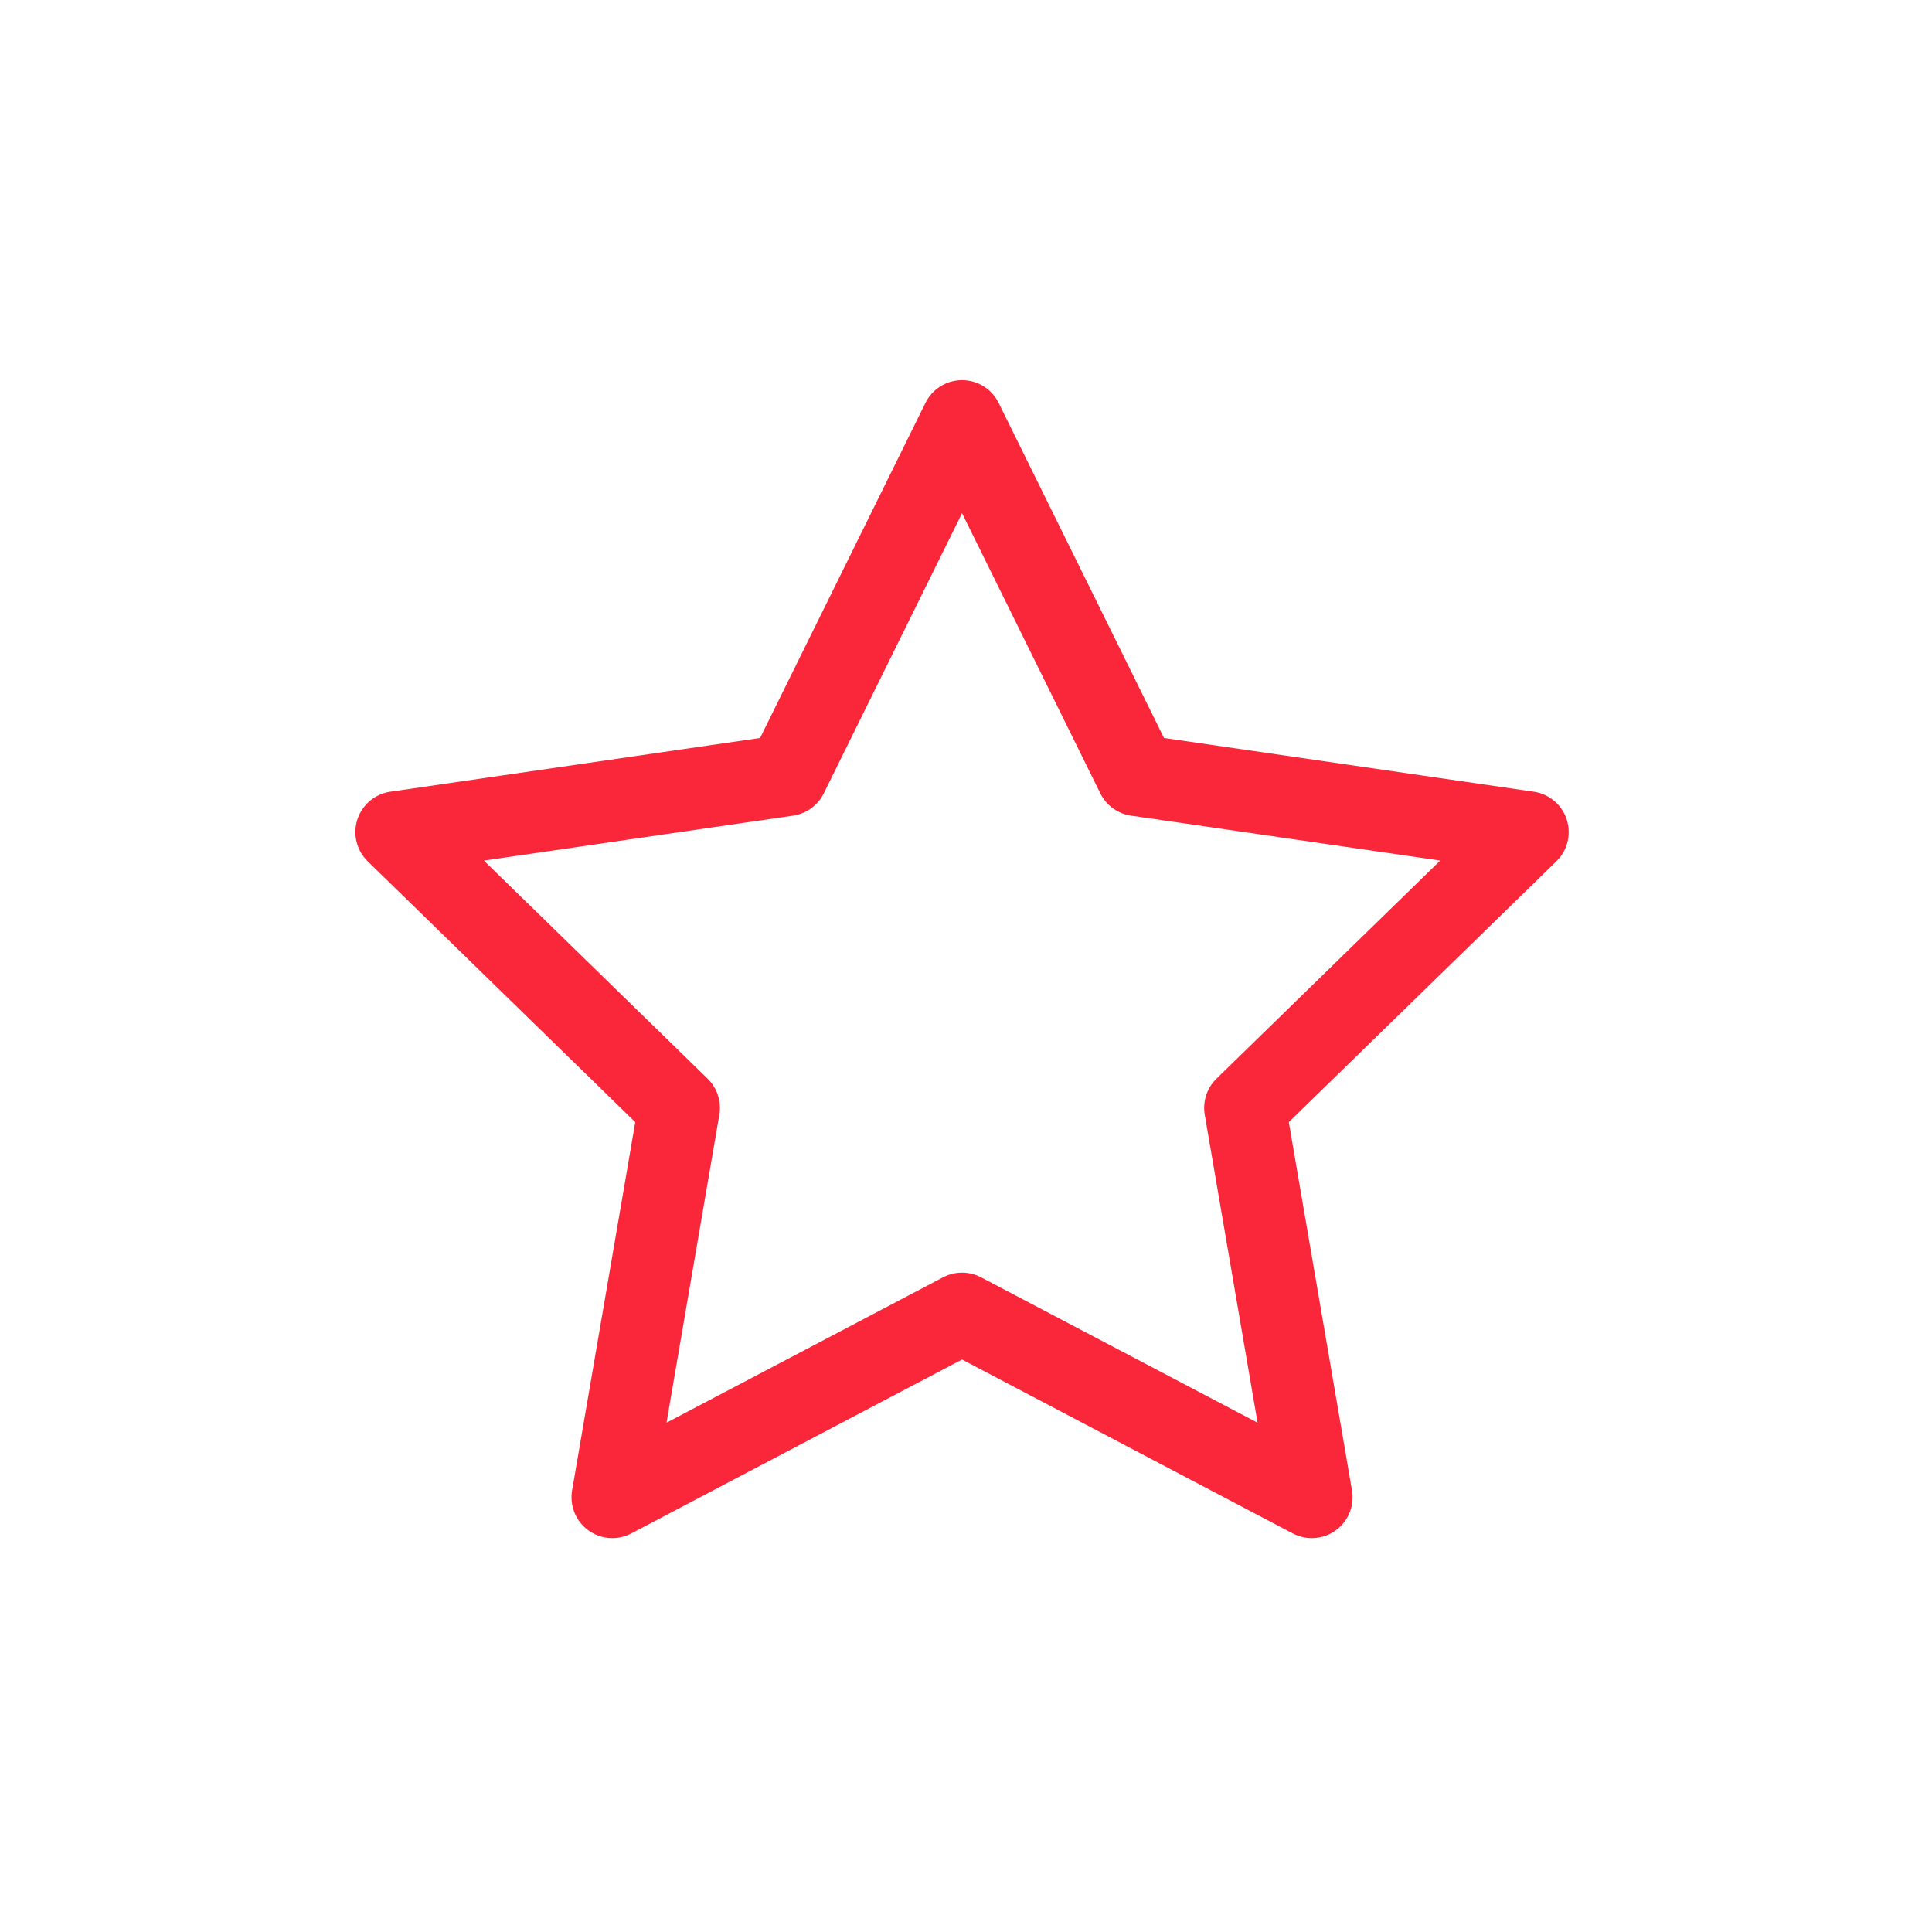 <svg xmlns="http://www.w3.org/2000/svg" viewBox="0 0 20 20" width="20" height="20" >
    <g transform="matrix(0.038,0,0,0.038,15.279,18.421)">
        <g transform="matrix(0.794,0,0,0.794,-140,-208)">
            <path fill="none" stroke-linecap="round" stroke-linejoin="round" stroke="rgb(250,39,59)" stroke-width="28" d=" M1.2499786328343167e-14,-204.137 C1.2499786328343167e-14,-204.137 59.995,-82.576 59.995,-82.576 C59.995,-82.576 194.146,-63.082 194.146,-63.082 C194.146,-63.082 97.073,31.541 97.073,31.541 C97.073,31.541 119.989,165.15 119.989,165.15 C119.989,165.15 6.249923657357685e-15,102.069 6.249923657357685e-15,102.069 C6.249923657357685e-15,102.069 -119.989,165.15 -119.989,165.15 C-119.989,165.15 -97.073,31.541 -97.073,31.541 C-97.073,31.541 -194.146,-63.082 -194.146,-63.082 C-194.146,-63.082 -59.995,-82.576 -59.995,-82.576 C-59.995,-82.576 1.2499786328343167e-14,-204.137 1.2499786328343167e-14,-204.137z" />
        </g>
    </g>
</svg>
